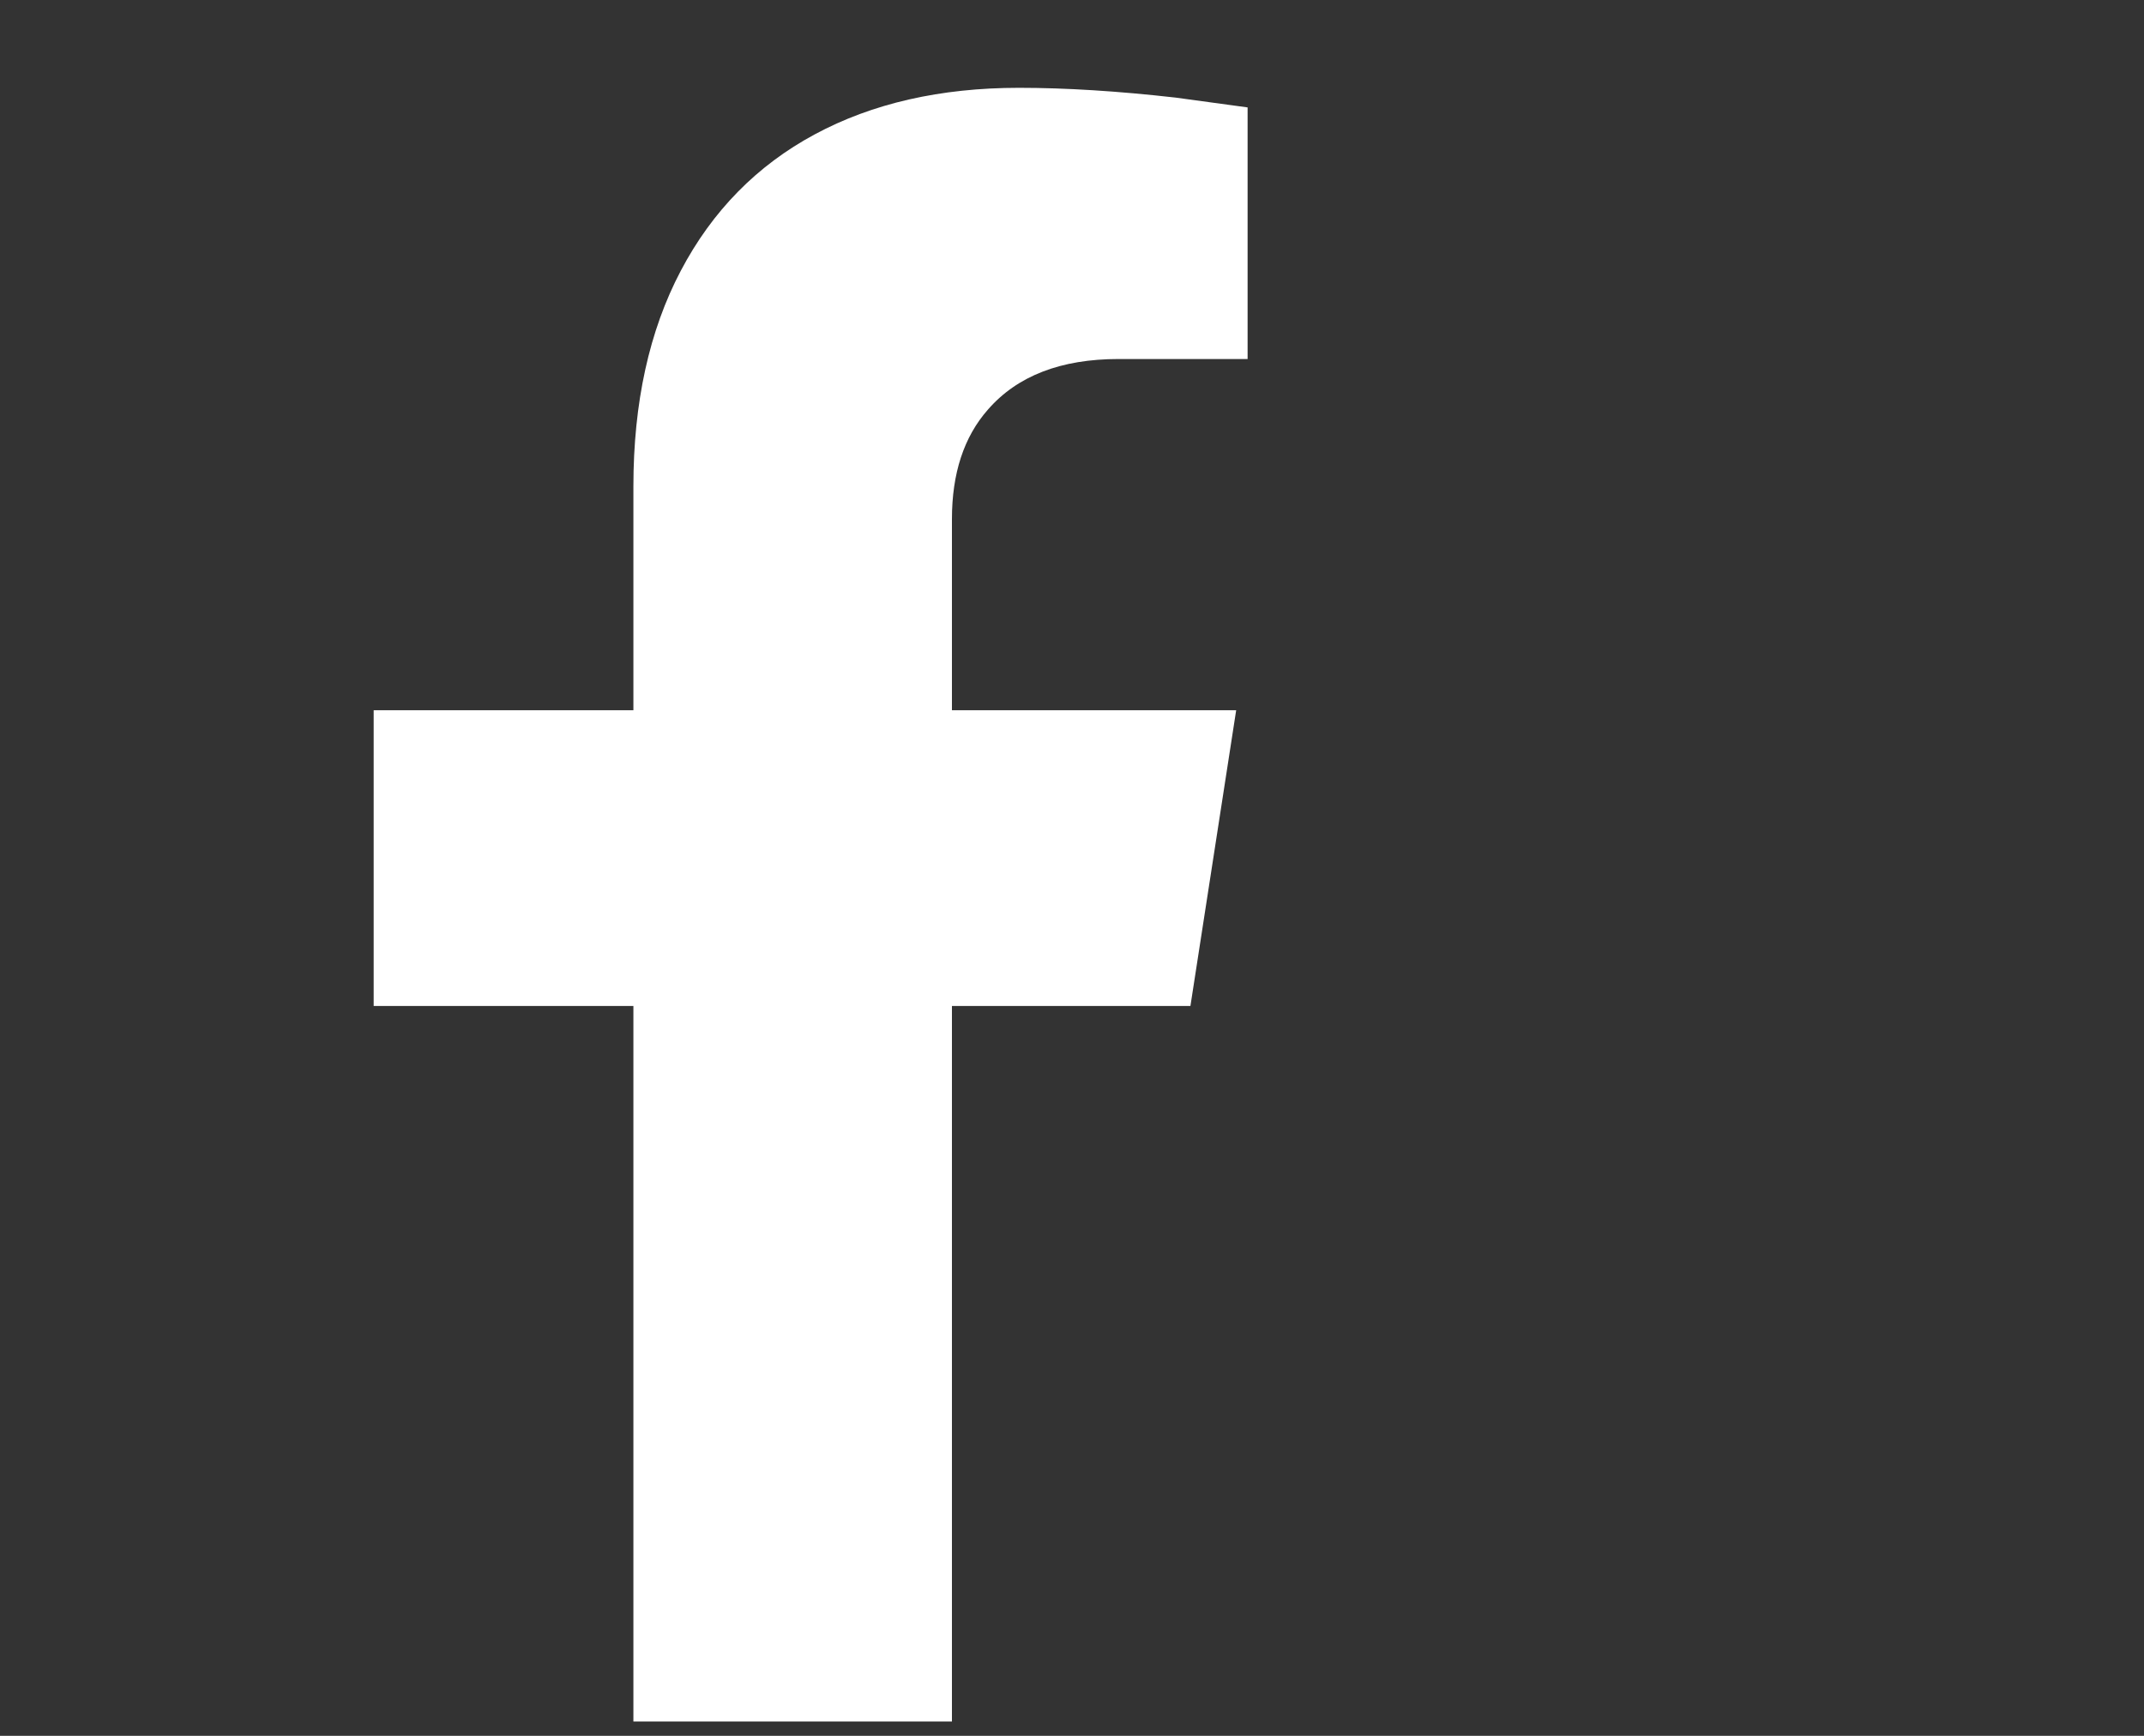 <svg width="21" height="17" viewBox="0 0 21 17" fill="none" xmlns="http://www.w3.org/2000/svg">
<rect x="0" y="0" width="21" height="17" fill="#333333" stroke="none"/>
<g clip-path="url(#clip0_6314_8063)">
<path d="M11.66 9.852L12.108 6.956H9.324V5.084C9.324 4.636 9.441 4.279 9.676 4.012C9.964 3.681 10.391 3.516 10.956 3.516H12.22V1.052L11.516 0.956C10.951 0.892 10.439 0.86 9.98 0.86C9.212 0.86 8.545 1.012 7.98 1.316C7.415 1.62 6.977 2.065 6.668 2.652C6.359 3.239 6.204 3.943 6.204 4.764V6.956H3.66V9.852H6.204V16.86H9.324V9.852H11.66Z" fill="white"/>
</g>
<defs>
<clipPath id="clip0_6314_8063">
<rect width="16" height="16" fill="white" transform="matrix(1 0 0 -1 0.5 16.86)"/>
</clipPath>
</defs>
</svg>

